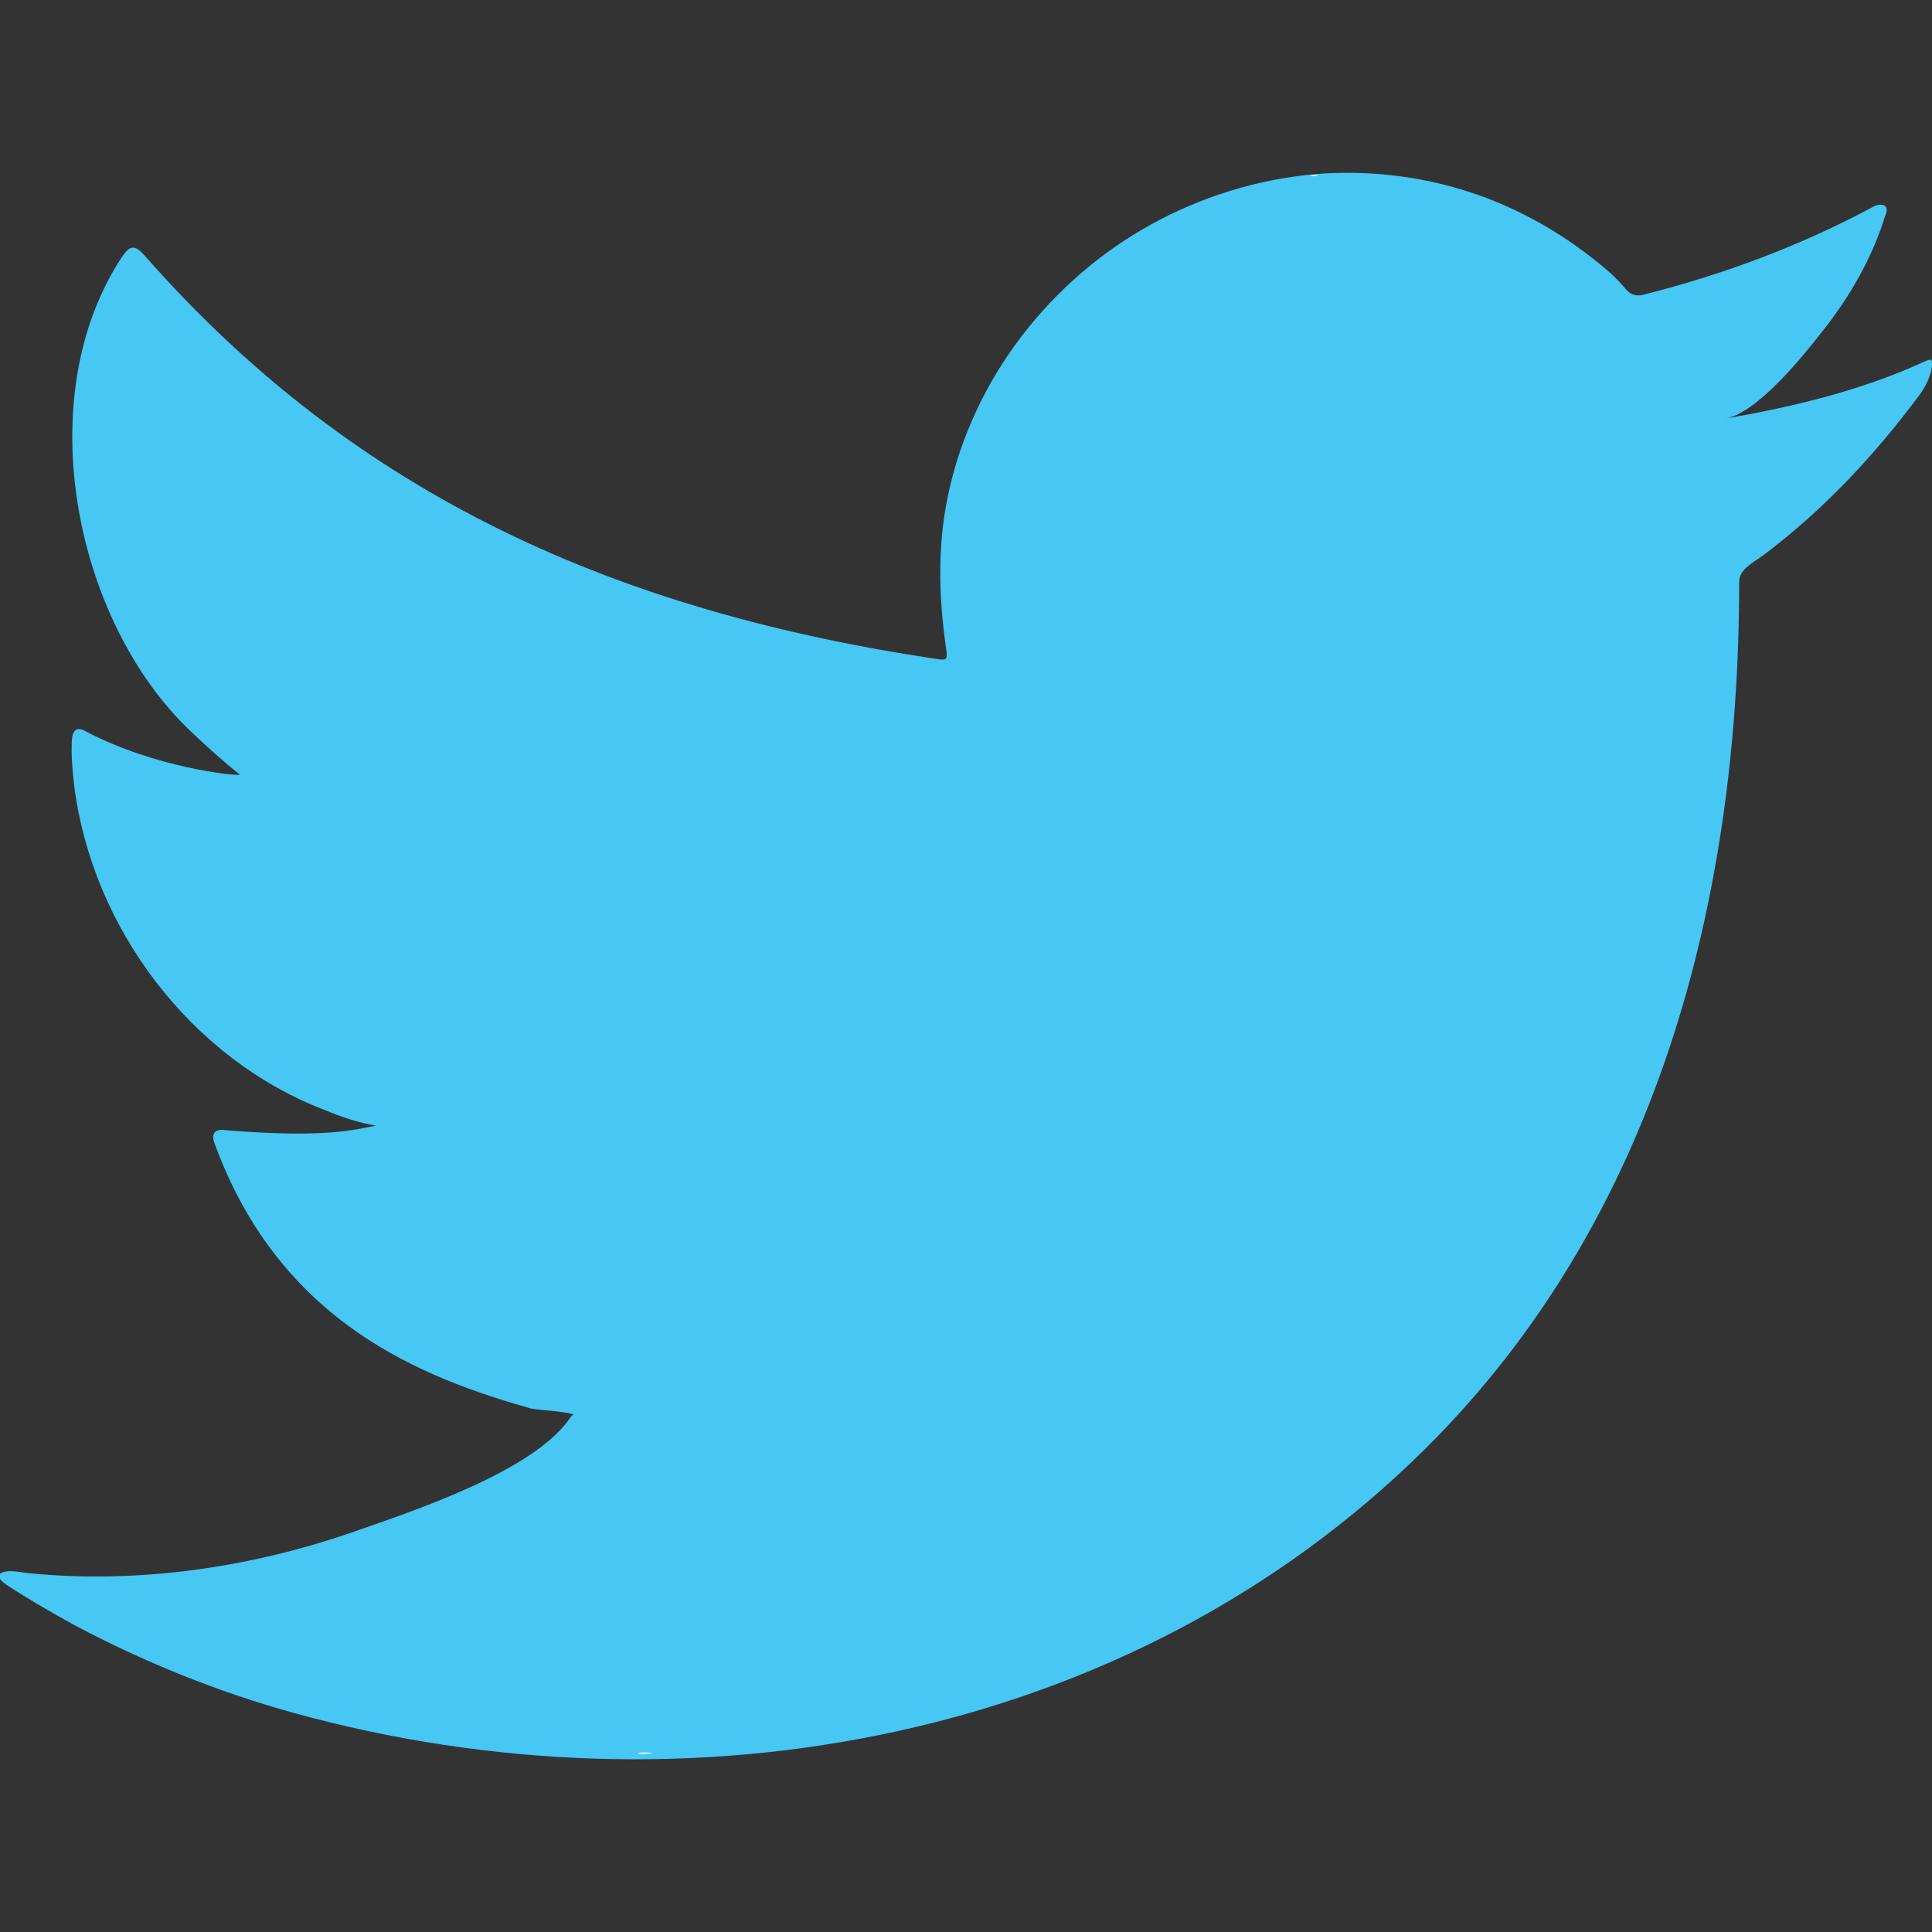 <?xml version="1.0" encoding="utf-8"?>
<!-- Generator: Adobe Illustrator 26.0.2, SVG Export Plug-In . SVG Version: 6.00 Build 0)  -->
<svg version="1.1" id="twitter" xmlns="http://www.w3.org/2000/svg" xmlns:xlink="http://www.w3.org/1999/xlink" x="0px" y="0px"
	 viewBox="0 0 500 500" style="enable-background:new 0 0 500 500;" xml:space="preserve">
<rect x="0" y="0" width="500" height="500" fill="#333333" stroke="none"/>
<style type="text/css">
	.st0{fill:#46C7F4;}
	.st1{fill-rule:evenodd;clip-rule:evenodd;fill:#FFFFFF;}
</style>
<g id="XMLID_397_">
	<path id="XMLID_398_" class="st0" d="M497.3,93.9c-15.8,7.2-33.7,11.5-50.7,14.4c8.1-1.4,19.9-16,24.6-22
		c7.3-9.1,13.3-19.4,16.7-30.5c0.4-0.9,0.7-2-0.2-2.6c-1.1-0.4-1.8-0.2-2.7,0.2C466,63.6,446.2,71,425.2,76.3c-1.7,0.4-3,0-4.1-1.1
		c-1.7-2-3.4-3.8-5.2-5.3c-8.8-7.5-18.3-13.4-29-17.8c-14-5.7-29.3-8.1-44.4-7.2c-14.7,1-29.1,5.1-42.2,11.9
		c-13.1,6.8-24.7,16.3-34,27.8c-9.6,11.8-16.7,25.8-20.3,40.7c-3.5,14.3-3.2,28.5-1.1,42.9c0.3,2.4,0.1,2.7-2.1,2.4
		C160.7,158.4,92.6,129,37.4,66.1c-2.4-2.7-3.7-2.7-5.7,0.2c-24.2,36.3-12.5,94.5,17.8,123.1c4,3.8,8.2,7.6,12.6,11.1
		c-1.6,0.3-21.7-1.8-39.7-11.1c-2.4-1.5-3.6-0.6-3.8,2.1c-0.2,3.9,0.1,7.5,0.6,11.8c4.6,36.7,30.1,70.7,64.9,84
		c4.1,1.7,8.7,3.3,13.2,4c-7.9,1.7-16.1,3-38.9,1.2c-2.8-0.5-3.9,0.9-2.8,3.6c17.1,46.6,54.1,60.5,81.7,68.4
		c3.7,0.6,7.4,0.6,11.1,1.5c-0.2,0.3-0.4,0.3-0.7,0.7c-9.2,14-41,24.4-55.8,29.6c-26.9,9.4-56.3,13.7-84.8,10.8
		c-4.6-0.7-5.5-0.6-6.8,0c-1.3,0.8-0.2,1.9,1.3,3c5.8,3.8,11.7,7.2,17.7,10.5c18.1,9.6,36.9,17.2,56.7,22.7
		c101.8,28.1,216.5,7.5,293-68.5c60-59.6,81.1-141.9,81.1-224.3c0-3.2,3.8-5,6.1-6.7c15.6-11.7,28.8-25.8,40.5-41.5
		c2.6-3.5,3.3-6.7,3.3-7.9c0-0.2,0-0.4,0-0.4C500,92.6,499.4,93,497.3,93.9z"/>
	<path id="XMLID_399_" class="st1" d="M148,453.5C190.2,453.5,150,453.5,148,453.5C153.6,453.5,147.8,453.5,148,453.5z"/>
	<path id="XMLID_400_" class="st1" d="M148,453.5C147.4,453.5,139.8,453.5,148,453.5C148,453.5,146.7,453.5,148,453.5z"/>
	<path id="XMLID_401_" class="st1" d="M164.8,453.9C164.8,453.1,173.6,453.9,164.8,453.9C164.8,453.5,165.9,453.9,164.8,453.9z"/>
	<path id="XMLID_402_" class="st1" d="M341.1,45.3c-0.5,0.4-1.3,0.4-2.1,0C339.8,45.3,340.5,45.3,341.1,45.3z"/>
</g>
</svg>
